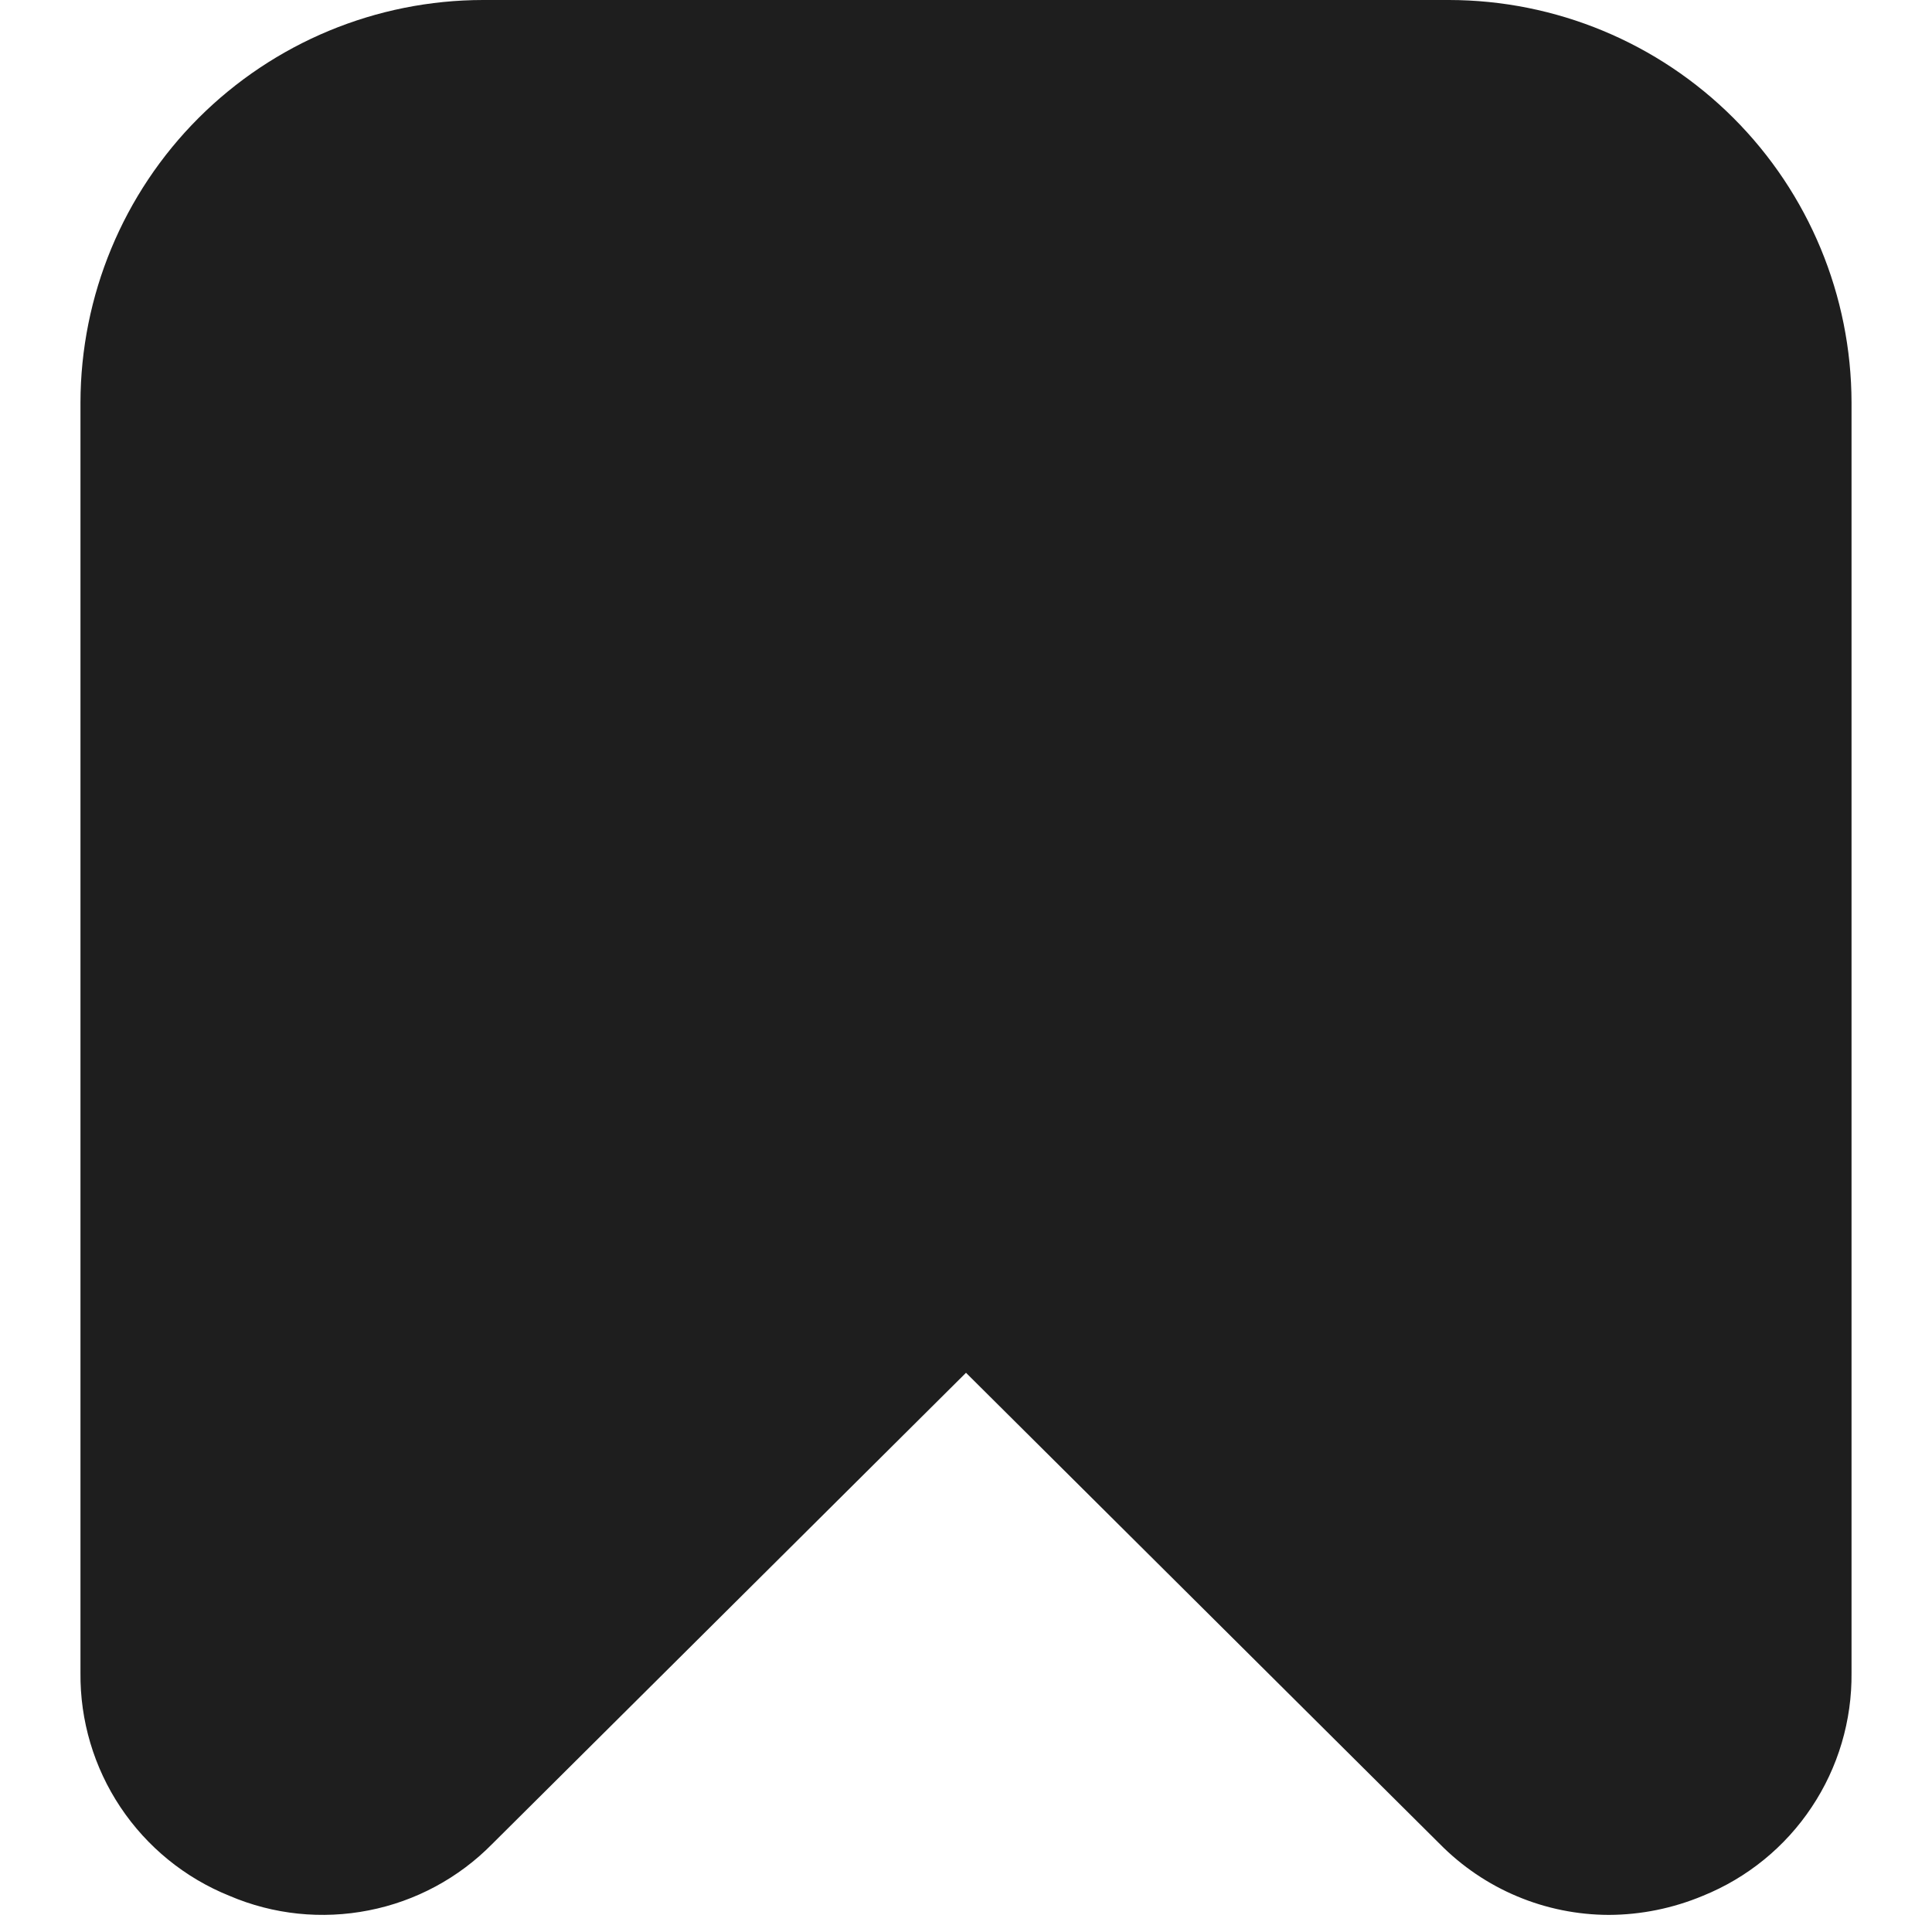 <svg width="20" height="20" viewBox="0 0 20 20" fill="none" xmlns="http://www.w3.org/2000/svg">
<g clip-path="url(#clip0_2297_1098)">
<path d="M2.374 19.625C2.829 19.82 3.332 19.872 3.818 19.776C4.303 19.681 4.749 19.441 5.096 19.088L10 14.211L14.904 19.088C15.133 19.32 15.405 19.505 15.706 19.631C16.006 19.757 16.328 19.822 16.654 19.823C16.989 19.822 17.32 19.754 17.629 19.625C18.088 19.439 18.48 19.12 18.754 18.708C19.029 18.296 19.172 17.811 19.167 17.316V4.167C19.165 3.062 18.726 2.003 17.945 1.222C17.164 0.441 16.105 0.001 15 0L5 0C3.895 0.001 2.836 0.441 2.055 1.222C1.274 2.003 0.835 3.062 0.833 4.167V17.316C0.828 17.811 0.972 18.296 1.247 18.708C1.522 19.12 1.915 19.44 2.374 19.625Z" fill="#1E1E1E"/>
</g>
<defs>
<clipPath id="clip0_2297_1098">
<rect width="20" height="20" fill="white"/>
</clipPath>
</defs>
</svg>
